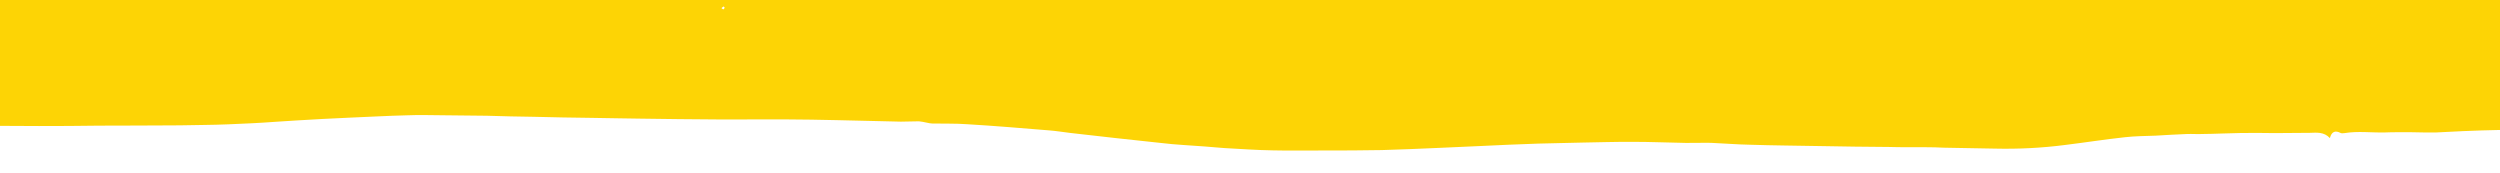 <?xml version="1.0" encoding="UTF-8"?>
<svg width="797px" height="55px" viewBox="0 0 797 55" version="1.1" xmlns="http://www.w3.org/2000/svg" xmlns:xlink="http://www.w3.org/1999/xlink">
    <title>Group</title>
    <g id="Page-1" stroke="none" stroke-width="1" fill="none" fill-rule="evenodd">
        <g id="Group" transform="translate(-56.461, -298.086)" fill-rule="nonzero">
            <g id="bg-lavender" transform="translate(445.694, 219.849) rotate(8) translate(-445.694, -219.849) translate(18.381, 57.894)" fill="#C7A2CC">
                <path d="M822.529,14.787 C818.147,14.698 813.359,14.653 808.165,14.653 C797.532,14.653 787.003,14.853 776.37,14.952 C772.053,14.952 767.631,15.152 763.315,15.152 C753.418,15.052 743.522,14.853 733.52,14.853 C723.307,14.952 713.2,15.352 702.988,15.452 C699.303,15.452 695.618,15.152 691.933,14.952 C692.038,15.352 542.747,15.851 543.168,15.651 C544.221,15.352 522.149,16.849 515.411,15.951 C508.673,15.052 499.792,15.252 493.054,15.651 C489.053,15.851 485.052,16.25 480.946,16.45 C479.051,16.55 477.156,16.051 475.156,15.951 C462.522,15.551 449.888,16.55 437.359,17.449 C432.516,17.748 427.673,18.048 422.725,18.247 C414.724,18.647 406.827,18.946 398.826,19.346 C394.72,18.347 390.824,19.945 386.929,20.444 C383.77,20.843 380.507,21.143 377.559,21.942 C371.242,23.739 364.714,22.84 358.292,23.14 C351.343,23.439 344.289,23.439 337.341,23.639 C327.865,23.839 318.39,24.138 308.914,24.438 C304.598,24.538 300.176,24.837 295.859,25.037 C288.7,25.336 281.646,25.636 274.487,25.936 C271.75,26.035 269.012,26.535 266.275,26.734 C262.801,26.934 259.221,27.134 255.747,27.234 C251.851,27.433 247.85,27.533 243.955,27.833 C231.321,28.731 218.792,28.831 206.158,28.931 C202.474,28.931 198.789,28.831 195.104,28.731 C190.787,28.532 186.471,28.132 182.049,27.932 C179.838,27.833 177.627,27.733 175.521,27.932 C167.52,28.332 159.518,28.831 151.622,29.23 C149.411,29.33 147.095,29.43 144.884,29.63 C137.83,30.129 130.881,30.728 123.827,31.028 C113.299,31.527 102.876,32.426 92.348,32.026 C87.084,31.826 81.925,32.126 76.661,32.026 C67.29,31.826 58.026,31.427 48.655,31.128 C46.866,31.028 45.076,31.128 43.391,31.128 C36.022,30.928 28.652,30.728 21.177,30.628 C15.386,30.528 10.674,30.777 4.883,30.777 L53.987,309.257 C55.566,309.656 846.869,168.35 849.712,168.949 C850.343,169.082 841.282,117.695 822.529,14.787 Z" id="Path" transform="translate(427.313, 161.955) rotate(2) translate(-427.313, -161.955) "></path>
            </g>
            <path d="M856.559,293.607 C853.958,293.166 851.356,292.651 848.654,292.21 C844.852,291.548 841.05,290.886 837.247,290.15 C834.446,289.635 831.744,289.047 828.942,288.532 C826.341,288.091 823.639,287.723 821.037,287.355 C818.336,286.914 815.634,286.546 812.932,286.031 C808.73,285.296 804.427,285.075 800.324,283.899 C799.924,283.825 799.524,283.678 799.124,283.751 C797.323,284.119 796.222,283.678 796.122,282.06 C793.82,283.237 791.619,282.648 789.518,282.28 C785.916,281.692 782.213,281.104 778.611,280.515 C775.109,280 771.607,279.485 768.105,278.897 C764.102,278.235 760.1,277.426 755.997,276.764 C754.496,276.47 752.895,276.323 751.294,276.029 C748.092,275.44 744.89,274.778 741.588,274.116 C738.386,273.528 735.184,273.013 732.182,272.277 C726.078,270.806 720.075,269.115 713.971,267.57 C706.867,265.731 699.662,264.334 692.258,263.304 C686.954,262.569 681.551,261.76 676.248,261.024 C674.447,260.804 672.645,260.583 670.844,260.289 C666.942,259.7 663.039,259.038 659.137,258.523 C651.933,257.42 644.728,256.39 637.524,255.361 C630.219,254.331 623.015,253.228 615.71,252.272 C611.608,251.683 607.505,251.315 603.402,250.801 C600.701,250.433 598.099,249.918 595.498,249.55 C589.894,248.741 584.391,248.079 578.787,247.197 C573.484,246.388 568.181,245.431 562.977,244.549 C558.475,243.74 553.972,243.004 549.469,242.195 C543.365,241.092 537.262,239.915 531.158,238.738 C526.955,237.929 522.652,237.12 518.45,236.311 C512.646,235.208 506.843,234.105 501.039,233.075 C495.035,232.045 488.932,231.089 482.828,230.133 C477.625,229.324 472.421,228.441 467.118,227.706 C462.015,226.97 456.912,226.455 451.809,225.867 C449.807,225.646 447.706,225.499 445.605,225.278 C441.002,224.837 436.399,224.249 431.796,223.955 C422.09,223.219 412.384,222.484 402.678,221.822 C400.477,221.674 398.175,221.601 395.974,221.38 C387.369,220.571 378.663,219.762 370.058,218.806 C366.356,218.438 362.753,217.776 359.051,217.261 C358.551,217.188 357.95,217.188 357.35,217.188 C356.449,217.188 355.549,217.188 354.748,217.114 C352.847,216.82 351.046,216.452 349.145,216.158 C342.441,215.202 335.637,214.319 328.932,213.363 C323.729,212.628 318.426,211.892 313.223,211.083 C306.218,209.98 299.214,208.877 292.11,207.773 C283.804,206.523 275.499,205.273 267.294,204.096 C262.391,203.36 257.488,202.698 252.485,201.963 C246.481,201.08 240.378,200.198 234.374,199.389 C229.471,198.653 224.468,197.991 219.565,197.329 C215.062,196.667 210.659,196.005 206.156,195.343 C202.254,194.755 198.352,194.24 194.449,193.504 C188.545,192.475 182.742,191.298 176.838,190.195 C171.335,189.165 165.931,188.062 160.428,186.958 C155.925,186.076 151.422,185.046 146.82,184.163 C141.917,183.207 136.913,182.251 132.01,181.442 C127.007,180.56 121.904,179.75 116.801,178.941 C110.997,177.985 105.094,177.103 99.19,176.146 C92.986,175.117 86.682,174.087 80.478,173.131 C76.276,172.469 72.073,171.807 67.771,171.292 C64.168,170.777 60.466,170.483 56.964,169.895 C55.463,169.674 53.962,169.38 52.461,169.086 L52.461,320.086 C321.428,320.086 590.194,320.086 859.361,320.086 C859.361,311.407 859.361,302.728 859.461,294.049 C858.461,293.828 857.56,293.828 856.559,293.607 Z M624.861,301.086 C624.661,300.986 624.561,300.786 624.461,300.586 C624.461,300.386 624.661,300.286 624.761,300.086 C624.961,300.286 625.161,300.386 625.461,300.686 C625.161,300.886 624.961,301.086 624.861,301.086 Z" id="Shape" fill="#FDD405" transform="translate(455.961, 244.586) scale(-1, 1) translate(-455.961, -244.586) "></path>
            <path d="M854.861,385.654 C852.6,384.992 850.57,384.461 848.77,384.061 C844.97,383.161 841.17,382.261 837.37,381.261 C834.57,380.561 831.87,379.761 829.07,379.061 C826.47,378.461 823.77,377.961 821.17,377.461 C818.47,376.861 815.77,376.361 813.07,375.661 C808.87,374.661 804.57,374.361 800.47,372.761 C800.07,372.661 799.67,372.461 799.27,372.561 C797.47,373.061 796.37,372.461 796.27,370.261 C793.97,371.861 791.77,371.061 789.67,370.561 C786.07,369.761 782.37,368.961 778.77,368.161 C775.27,367.461 771.77,366.761 768.27,365.961 C764.27,365.061 760.27,363.961 756.17,363.061 C754.67,362.661 753.07,362.461 751.47,362.061 C748.27,361.261 745.07,360.361 741.77,359.461 C738.57,358.661 735.37,357.961 732.37,356.961 C726.27,354.961 720.27,352.661 714.17,350.561 C707.07,348.061 699.87,346.161 692.47,344.761 C687.17,343.761 681.77,342.661 676.47,341.661 C674.67,341.361 672.87,341.061 671.07,340.661 C667.17,339.861 663.27,338.961 659.37,338.261 C652.17,336.761 644.97,335.361 637.77,333.961 C630.47,332.561 623.27,331.061 615.97,329.761 C611.87,328.961 607.77,328.461 603.67,327.761 C600.97,327.261 598.37,326.561 595.77,326.061 C590.17,324.961 584.67,324.061 579.07,322.861 C573.77,321.761 568.47,320.461 563.27,319.261 C558.77,318.161 554.27,317.161 549.77,316.061 C543.67,314.561 537.57,312.961 531.47,311.361 C527.27,310.261 522.97,309.161 518.77,308.061 C512.97,306.561 507.17,305.061 501.37,303.661 C495.37,302.261 489.27,300.961 483.17,299.661 C477.97,298.561 472.77,297.361 467.47,296.361 C462.37,295.361 457.27,294.661 452.17,293.861 C450.17,293.561 448.07,293.361 445.97,293.061 C441.37,292.461 436.77,291.661 432.17,291.261 C422.47,290.261 412.77,289.261 403.07,288.361 C400.87,288.161 398.57,288.061 396.37,287.761 C387.77,286.661 379.07,285.561 370.47,284.261 C366.77,283.761 363.17,282.861 359.47,282.161 C358.97,282.061 358.37,282.061 357.77,282.061 C356.87,282.061 355.97,282.061 355.17,281.961 C353.27,281.561 351.47,281.061 349.57,280.661 C342.87,279.361 336.07,278.161 329.37,276.861 C324.17,275.861 318.87,274.861 313.67,273.761 C306.67,272.261 299.67,270.761 292.57,269.261 C284.27,267.561 275.97,265.861 267.77,264.261 C262.87,263.261 257.97,262.361 252.97,261.361 C246.97,260.161 240.87,258.961 234.87,257.861 C229.97,256.861 224.97,255.961 220.07,255.061 C215.57,254.161 211.17,253.261 206.67,252.361 C202.77,251.561 198.87,250.861 194.97,249.861 C189.07,248.461 183.27,246.861 177.37,245.361 C171.87,243.961 166.47,242.461 160.97,240.961 C156.47,239.761 151.97,238.361 147.37,237.161 C142.47,235.861 137.47,234.561 132.57,233.461 C127.57,232.261 122.47,231.161 117.37,230.061 C111.57,228.761 105.67,227.561 99.77,226.261 C93.57,224.861 87.27,223.461 81.07,222.161 C78.27,221.561 73.157,220.498 65.73,218.973 L57.439,254.853 L846.566,421.581 L854.861,385.654 Z" id="Path" fill="#FDD405" transform="translate(456.15, 320.277) scale(-1, 1) rotate(-192) translate(-456.15, -320.277) "></path>
        </g>
    </g>
</svg>